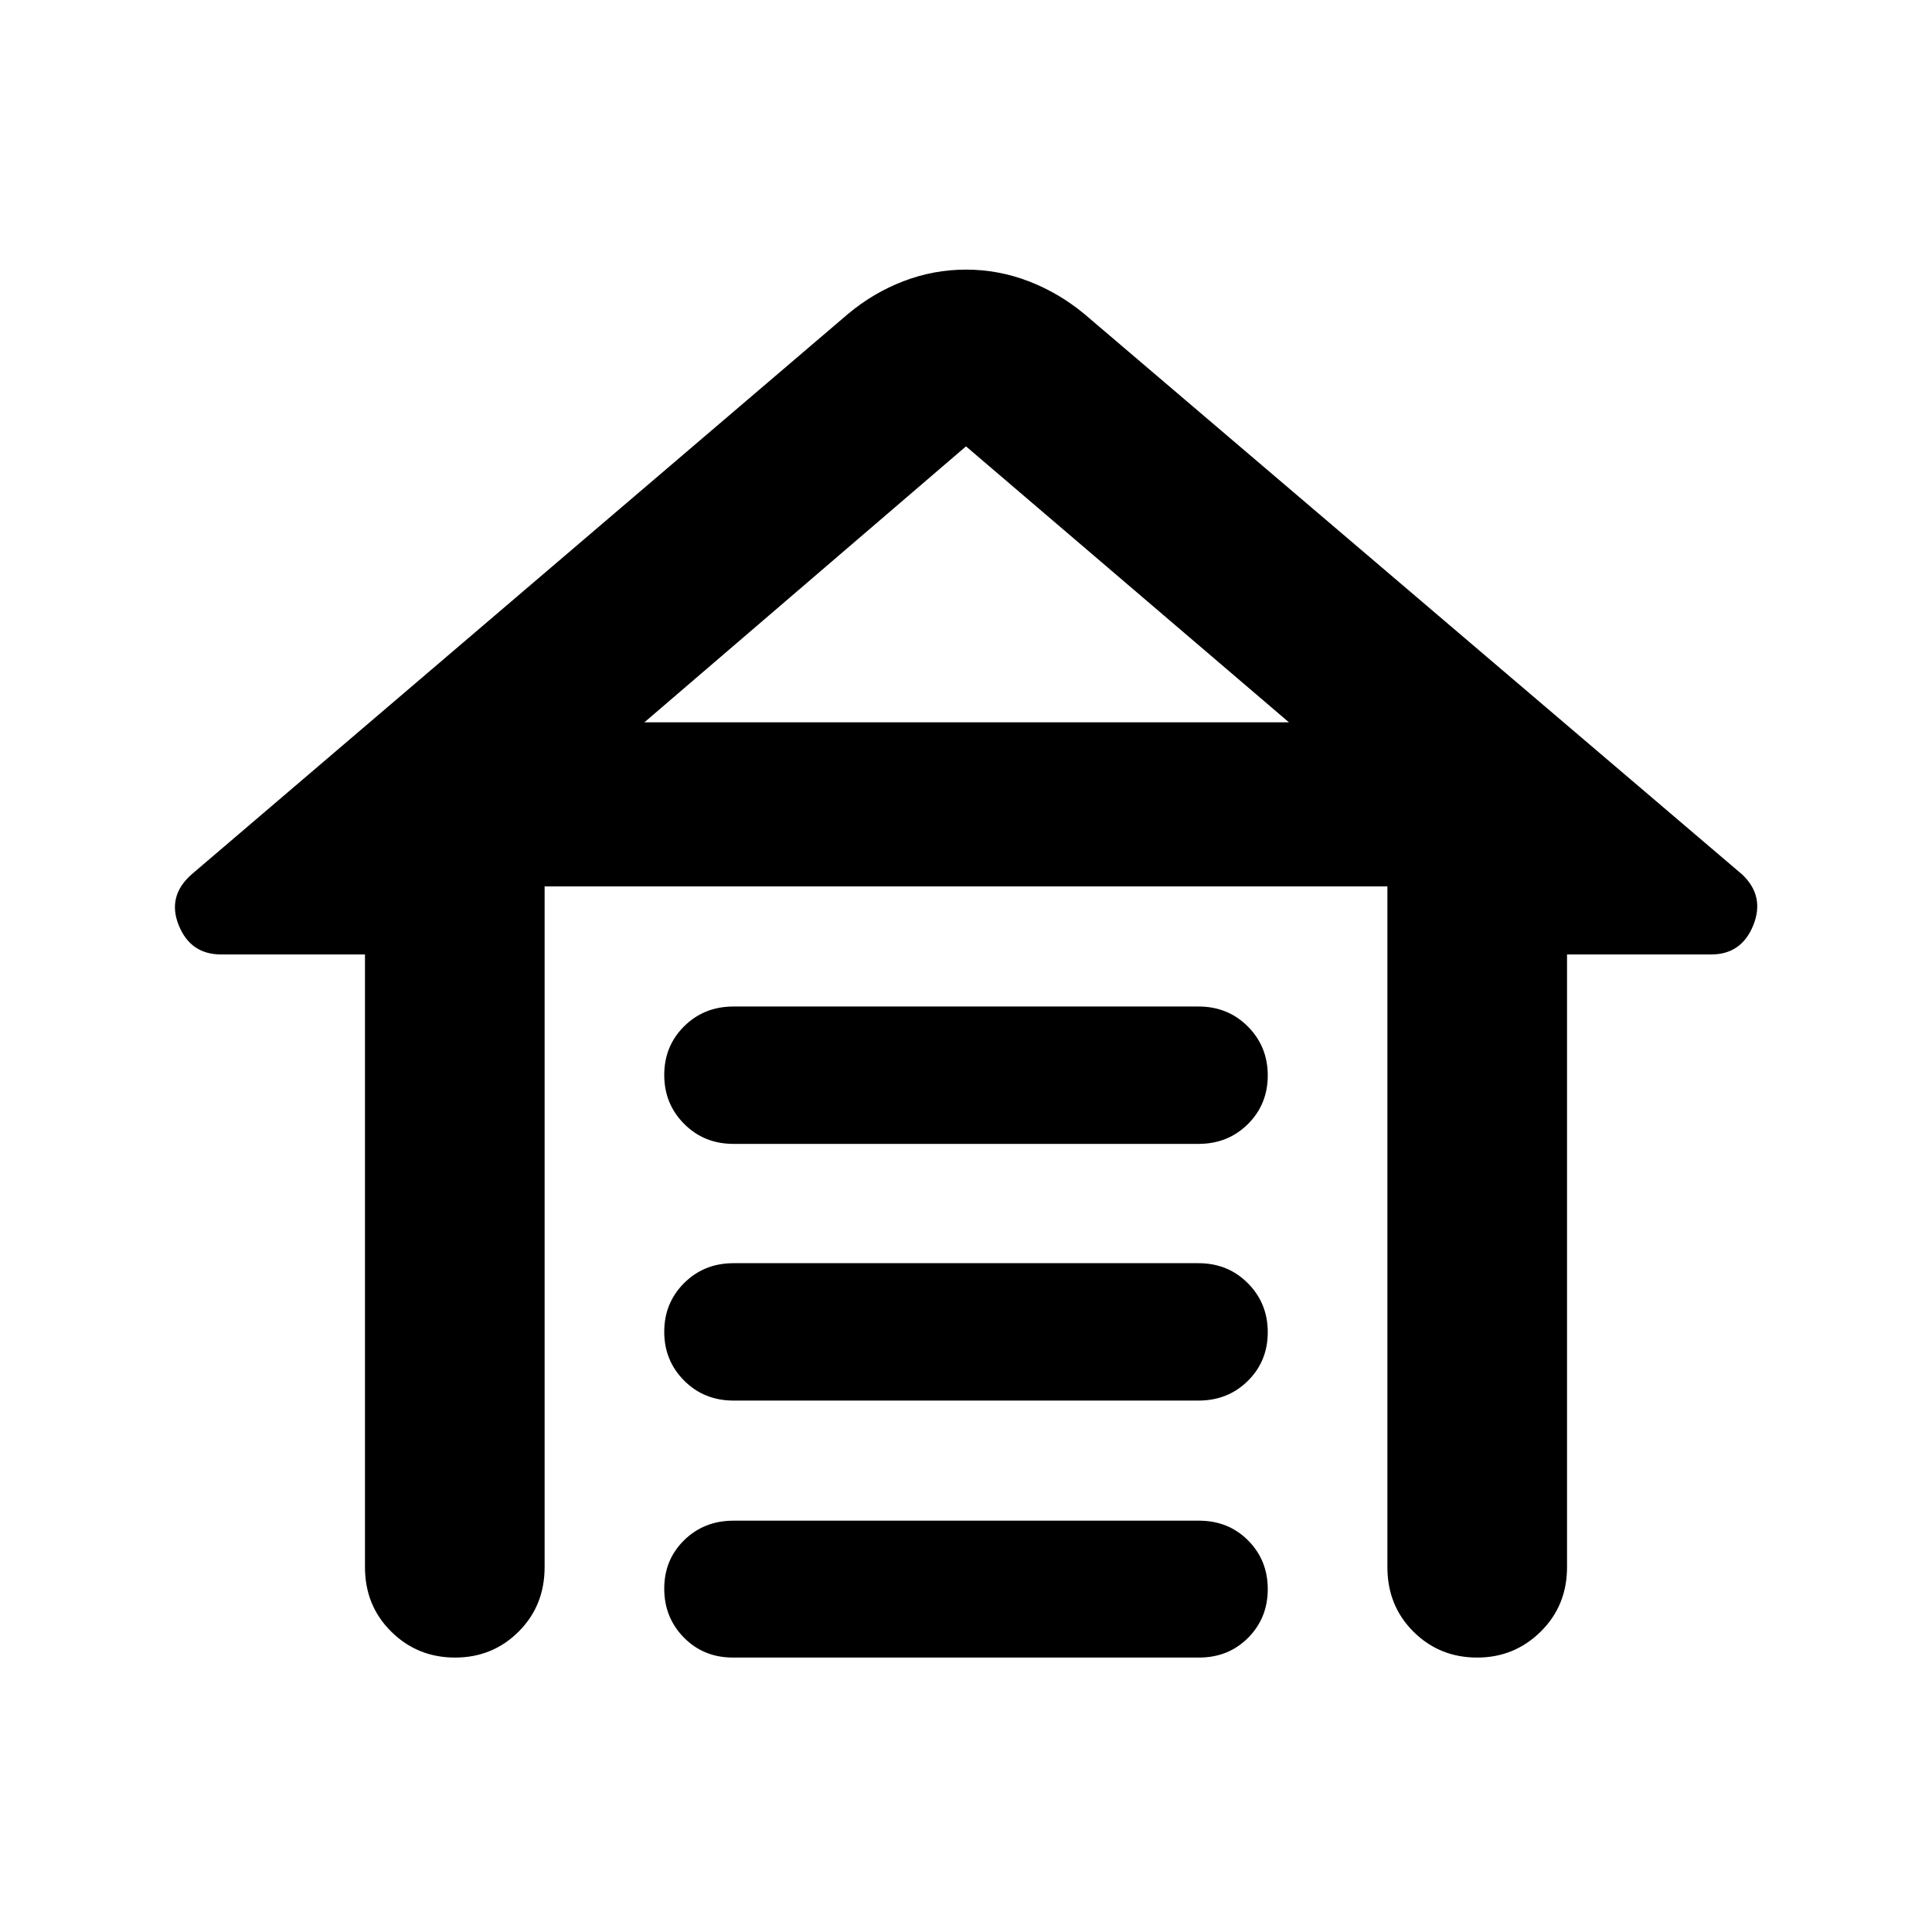 <svg xmlns="http://www.w3.org/2000/svg" height="40" viewBox="0 -960 960 960" width="40"><path d="M364.46-459.87h231.08q14.609 0 24.506 9.93 9.896 9.929 9.896 24.317t-9.896 24.201q-9.897 9.812-24.506 9.812H364.46q-14.609 0-24.506-9.929-9.896-9.93-9.896-24.318 0-14.388 9.896-24.2 9.897-9.813 24.506-9.813Zm0 127.544h231.08q14.609 0 24.506 9.943 9.896 9.943 9.896 24.351t-9.896 24.187q-9.897 9.779-24.506 9.779H364.46q-14.609 0-24.506-9.911-9.896-9.911-9.896-24.272 0-14.36 9.896-24.219 9.897-9.858 24.506-9.858Zm0 127.942h231.319q14.61 0 24.386 9.81 9.777 9.81 9.777 24.198t-9.777 24.2q-9.776 9.813-24.386 9.813H364.221q-14.61 0-24.386-9.93-9.777-9.929-9.777-24.317t9.896-24.081q9.897-9.693 24.506-9.693Zm-183.105 23.058v-304.407h-71.442q-15.227 0-21.077-14.446-5.85-14.447 6.2-25.198L421.4-804.022q12.561-10.51 27.556-16.259 14.994-5.748 31.045-5.748 16.051 0 31.045 5.748 14.995 5.749 27.715 16.259l327.03 278.645q11.224 10.751 5.374 25.198-5.85 14.446-20.918 14.446h-71.601v304.407q0 19.188-13.089 32.076-13.089 12.887-31.536 12.887-18.782 0-31.709-12.887-12.927-12.888-12.927-32.076v-338.226H270.616v338.226q0 19.188-12.922 32.076-12.921 12.887-31.583 12.887t-31.709-12.887q-13.047-12.888-13.047-32.076ZM480-738.204 320.195-601.08h320.277L480-738.204Zm.333 137.124h160.139-320.277 160.138Z"/></svg>